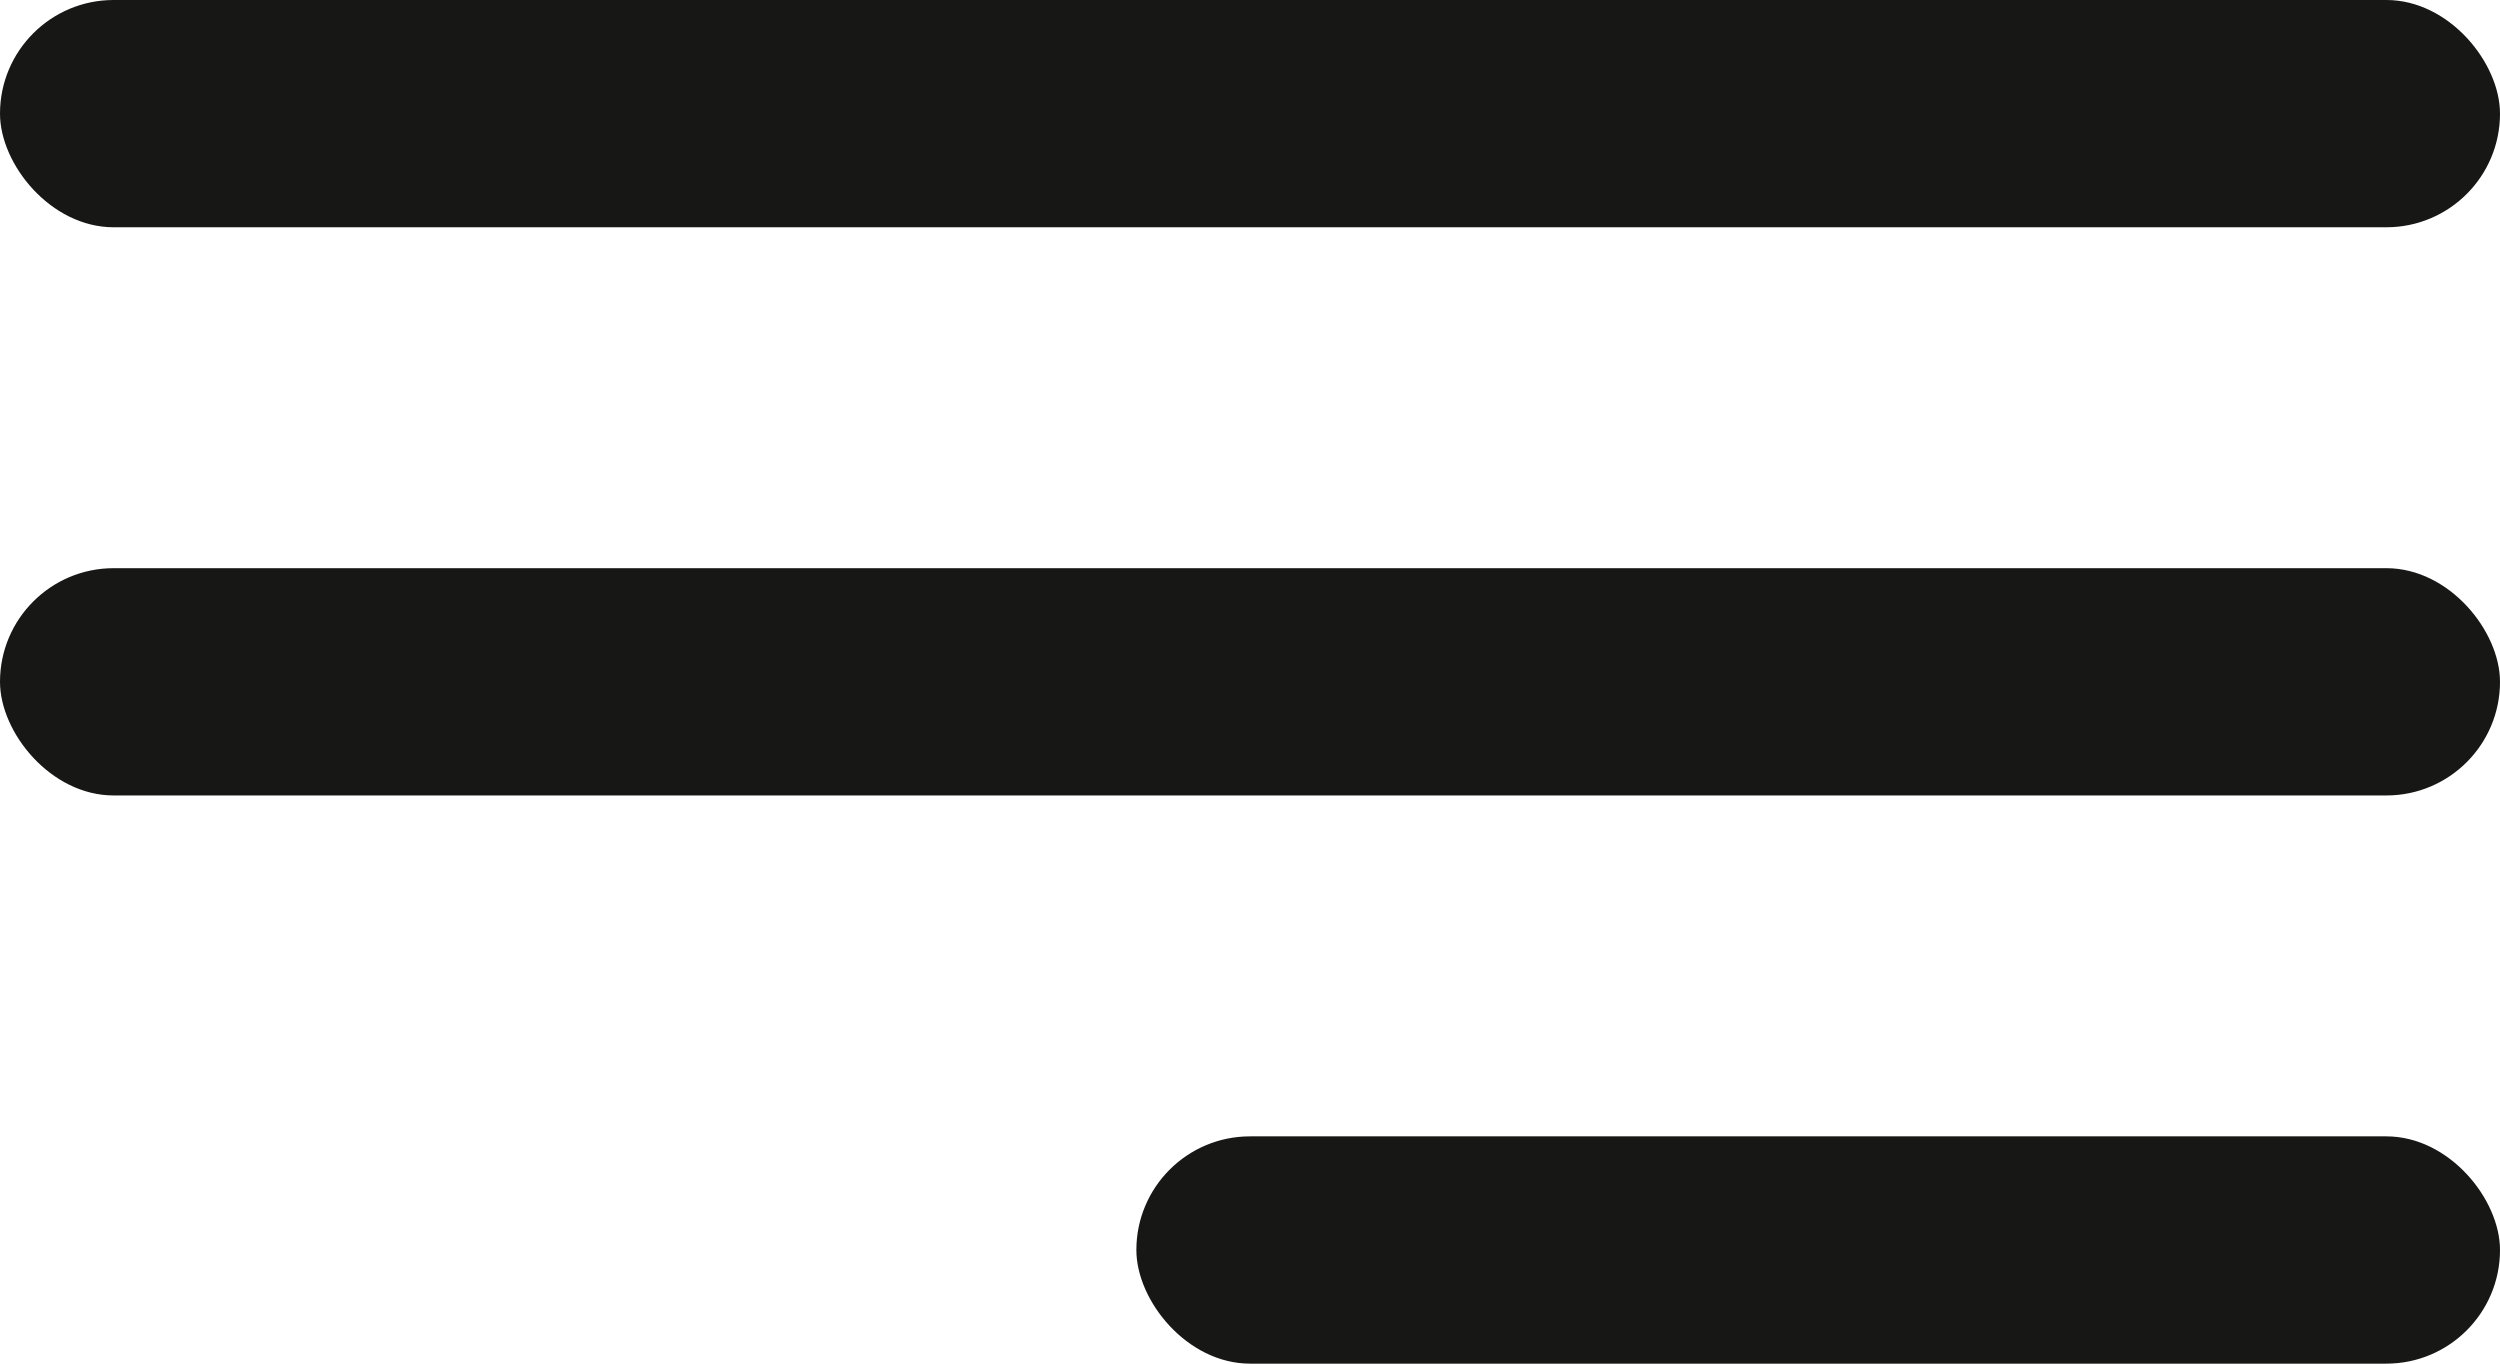 <svg width="22" height="12" viewBox="0 0 22 12" fill="none" xmlns="http://www.w3.org/2000/svg">
<rect width="22" height="2" rx="1" fill="#171716"/>
<rect y="5" width="22" height="2" rx="1" fill="#171716"/>
<rect x="10" y="10" width="12" height="2" rx="1" fill="#171716"/>
</svg>

